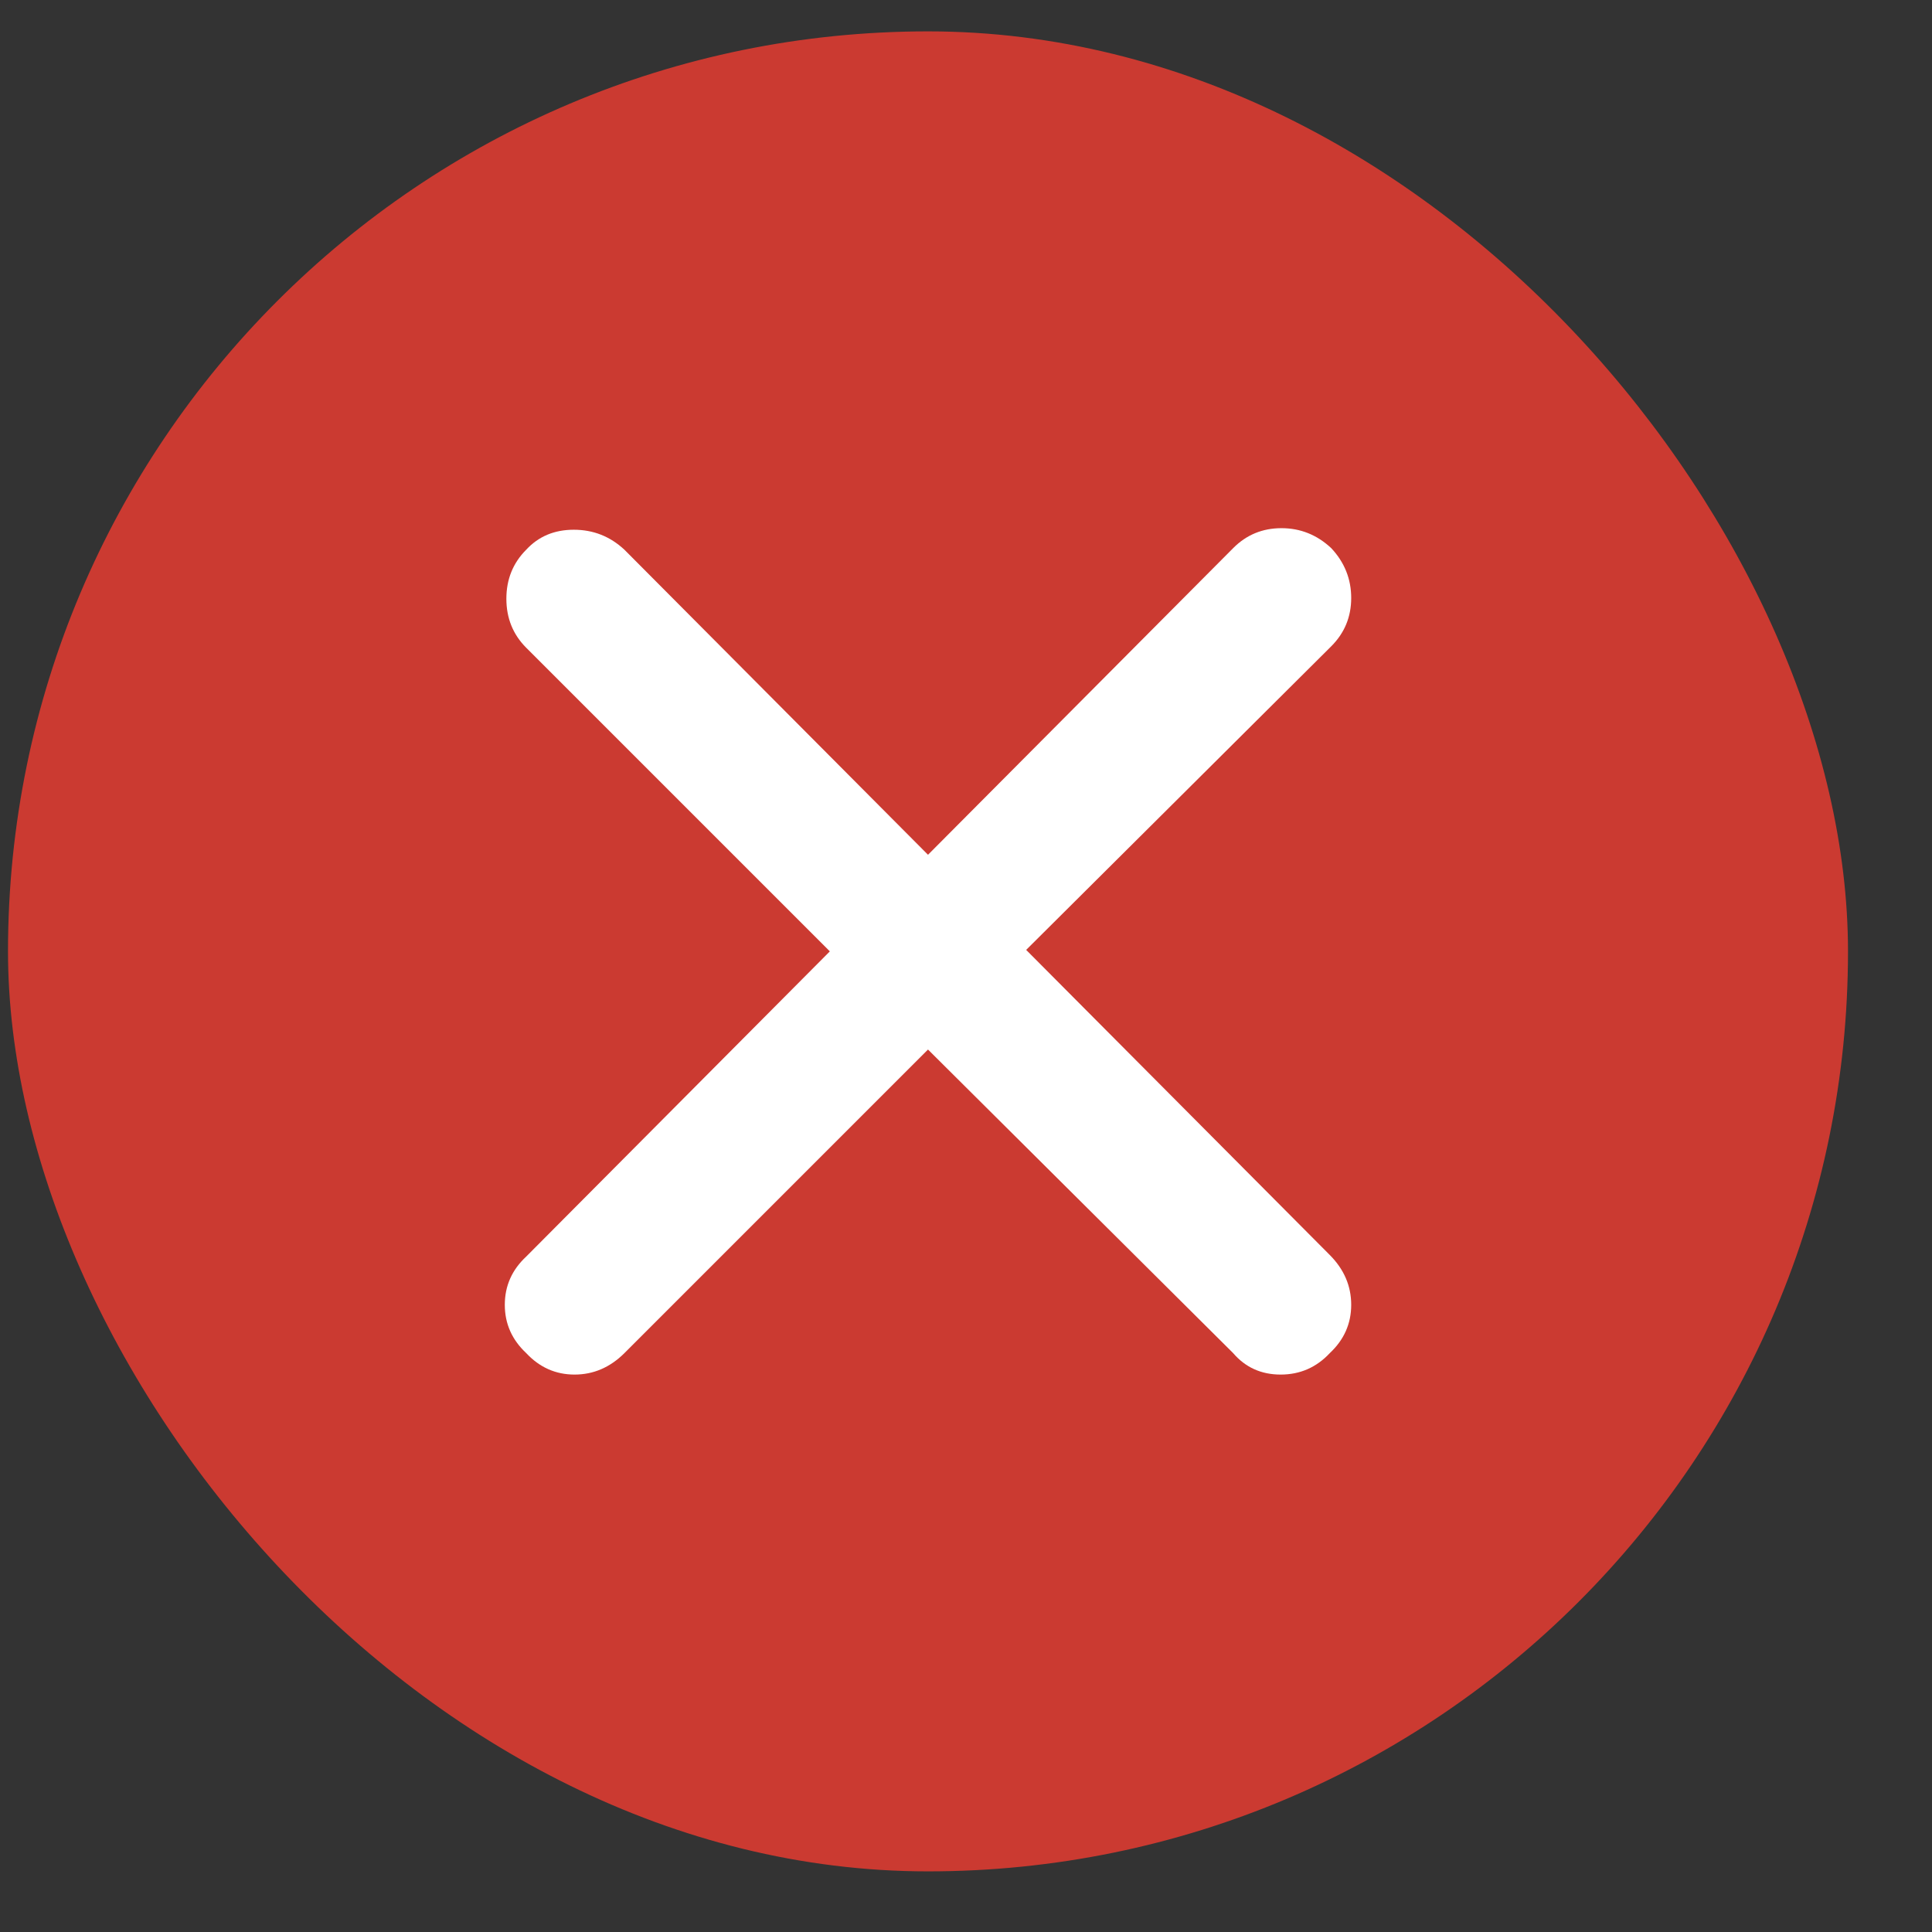 <svg width="21" height="21" viewBox="0 0 21 21" fill="none" xmlns="http://www.w3.org/2000/svg">
<rect x="0" y="0" width="21" height="21" fill="#333333" stroke="none"/>
<rect x="0.087" y="0.341" width="20" height="20" rx="10" fill="#CB3A31"/>
<path d="M10.087 11.408L6.787 14.708C6.631 14.863 6.451 14.941 6.245 14.941C6.04 14.941 5.865 14.863 5.72 14.708C5.565 14.563 5.487 14.388 5.487 14.183C5.487 13.977 5.565 13.802 5.72 13.658L9.02 10.341L5.72 7.041C5.576 6.897 5.504 6.719 5.504 6.508C5.504 6.297 5.576 6.119 5.72 5.975C5.854 5.83 6.026 5.758 6.237 5.758C6.448 5.758 6.631 5.83 6.787 5.975L10.087 9.291L13.404 5.958C13.548 5.813 13.723 5.741 13.929 5.741C14.134 5.741 14.315 5.813 14.47 5.958C14.615 6.113 14.687 6.294 14.687 6.5C14.687 6.705 14.615 6.88 14.47 7.025L11.154 10.325L14.454 13.641C14.609 13.797 14.687 13.977 14.687 14.183C14.687 14.388 14.609 14.563 14.454 14.708C14.309 14.863 14.131 14.941 13.92 14.941C13.709 14.941 13.537 14.863 13.404 14.708L10.087 11.408Z" fill="white"/>
</svg>
